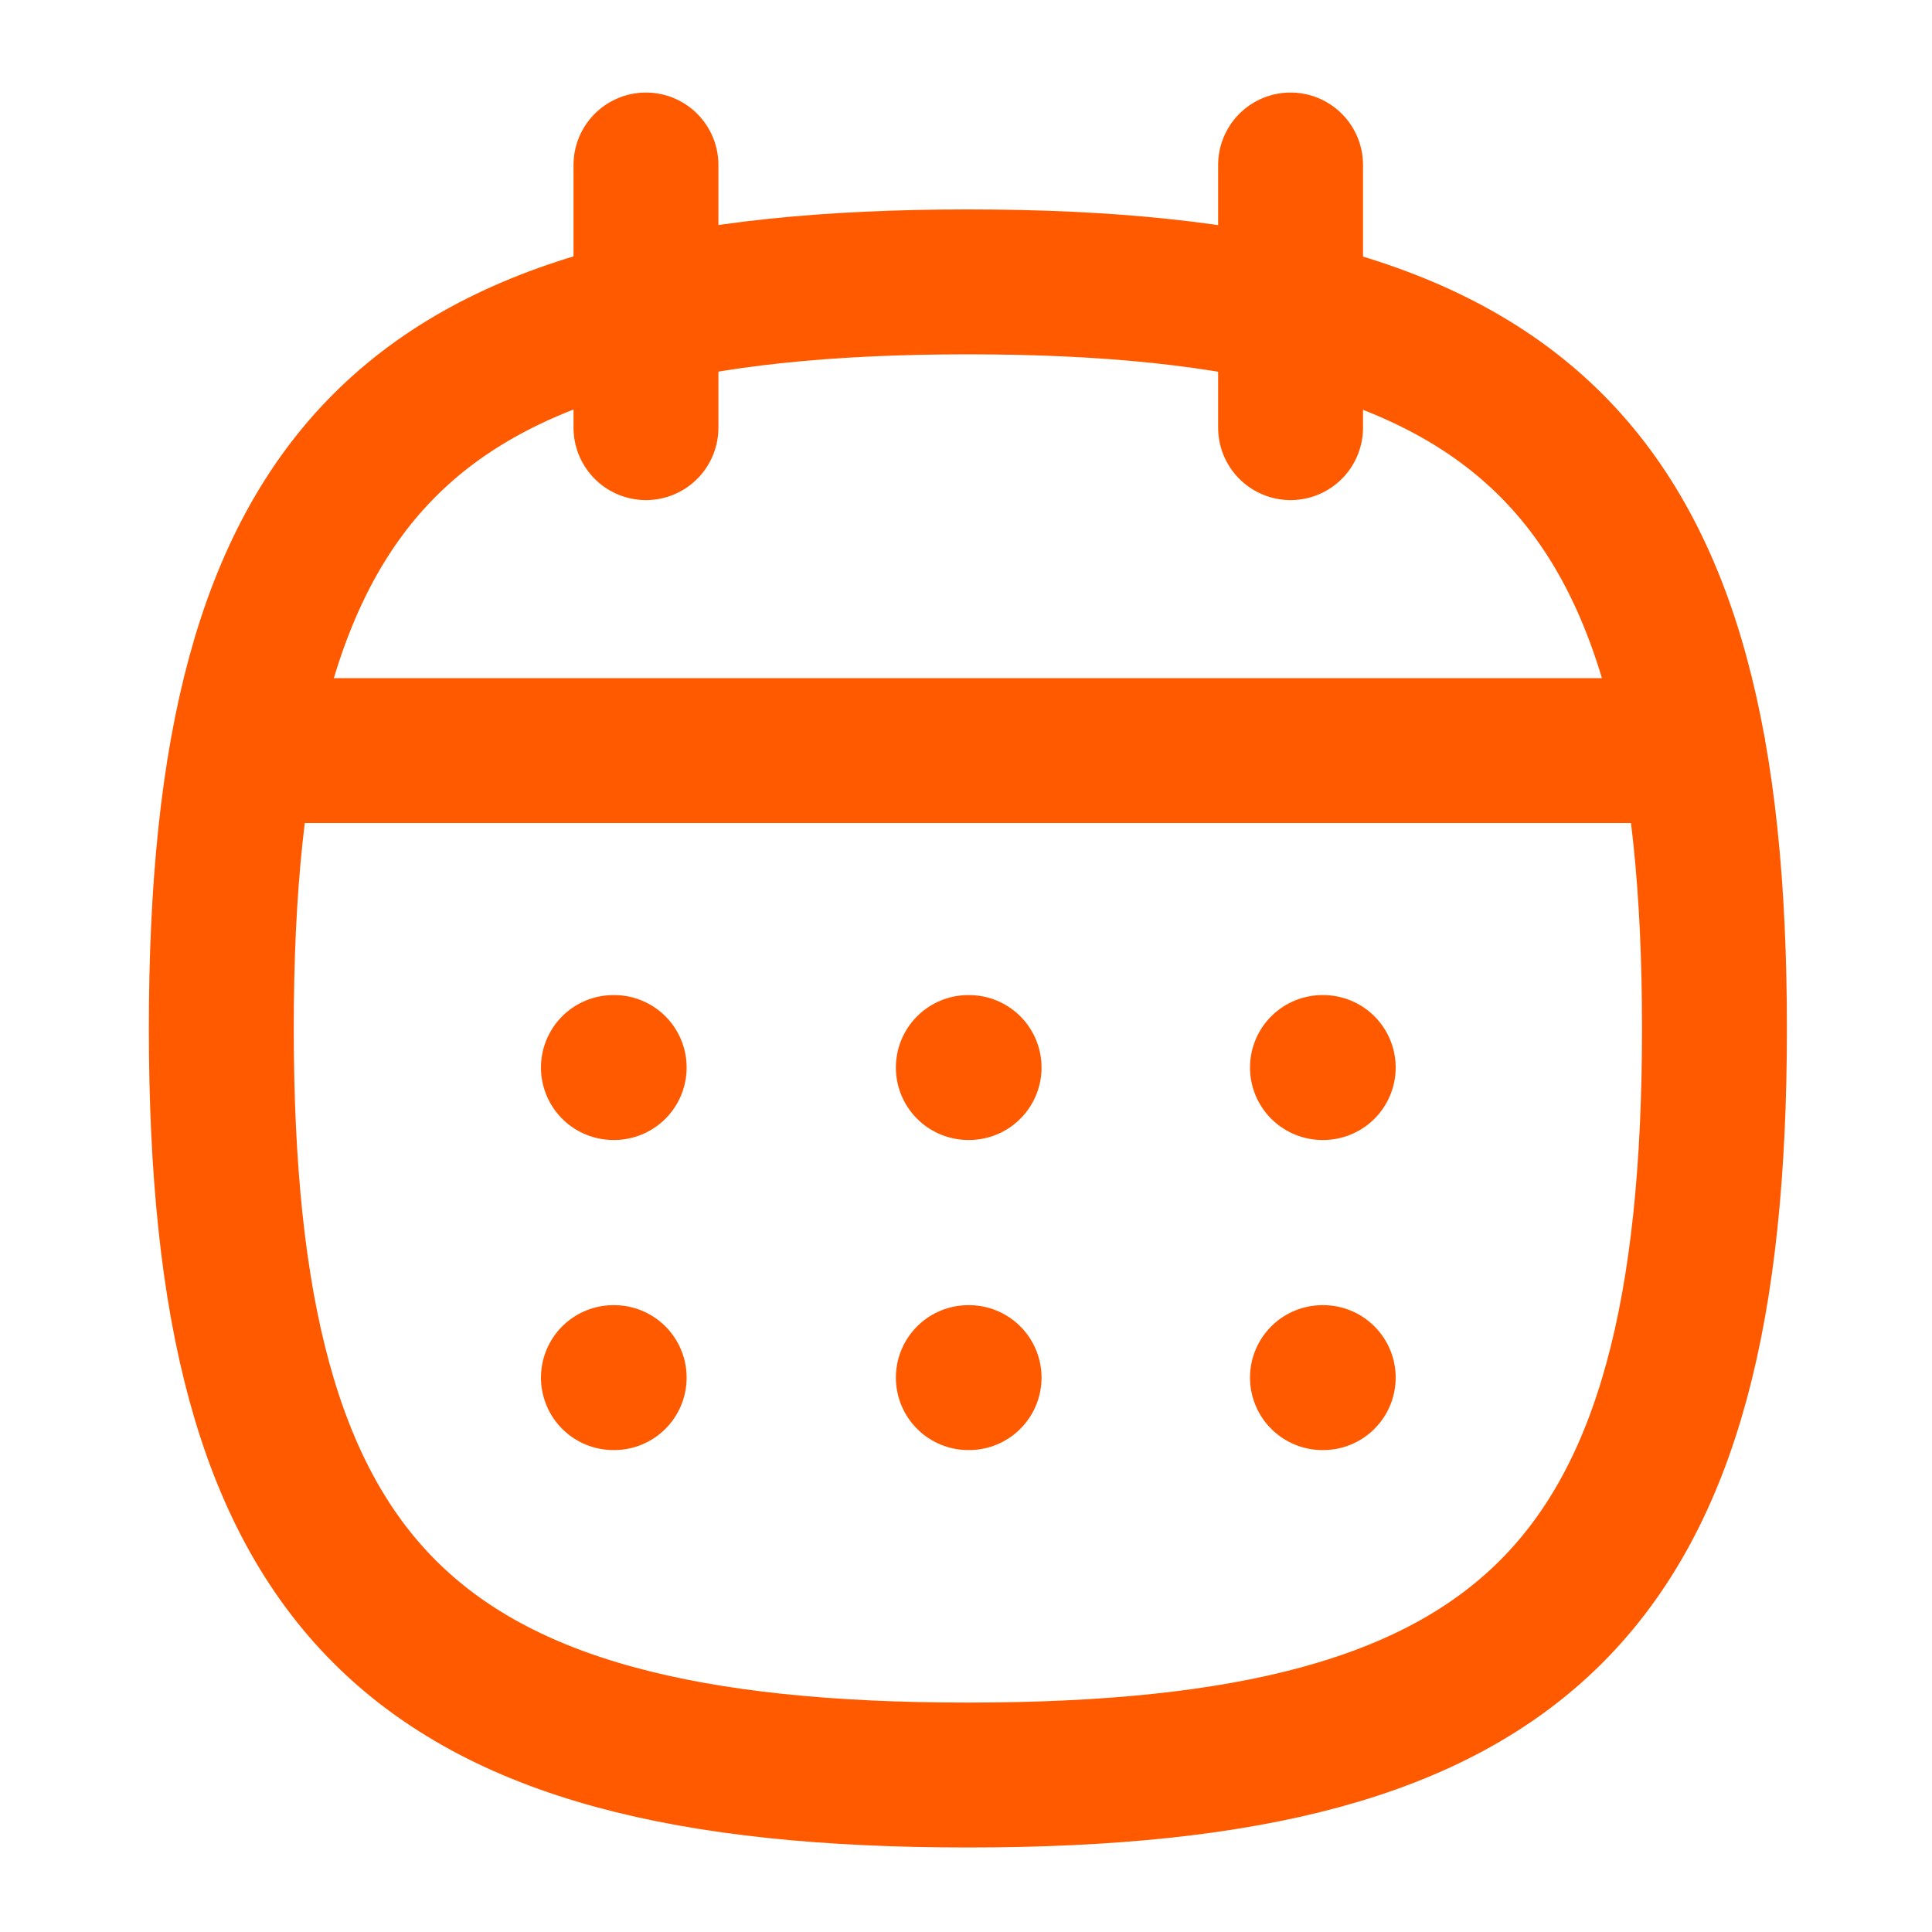 <svg width="20" height="20" viewBox="0 0 20 20" fill="none" xmlns="http://www.w3.org/2000/svg">
<path fill-rule="evenodd" clip-rule="evenodd" d="M2.291 10.646C2.291 4.85 4.224 2.918 10.019 2.918C15.816 2.918 17.748 4.85 17.748 10.646C17.748 16.443 15.816 18.375 10.019 18.375C4.224 18.375 2.291 16.443 2.291 10.646Z" stroke="#FF5A00" stroke-width="1.5" stroke-linecap="round" stroke-linejoin="round"/>
<path d="M2.521 7.77H17.527" stroke="#FF5A00" stroke-width="1.5" stroke-linecap="round" stroke-linejoin="round"/>
<path d="M13.69 11.051H13.698" stroke="#FF5A00" stroke-width="1.5" stroke-linecap="round" stroke-linejoin="round"/>
<path d="M10.024 11.051H10.032" stroke="#FF5A00" stroke-width="1.5" stroke-linecap="round" stroke-linejoin="round"/>
<path d="M6.35 11.051H6.358" stroke="#FF5A00" stroke-width="1.5" stroke-linecap="round" stroke-linejoin="round"/>
<path d="M13.69 14.261H13.698" stroke="#FF5A00" stroke-width="1.5" stroke-linecap="round" stroke-linejoin="round"/>
<path d="M10.024 14.261H10.032" stroke="#FF5A00" stroke-width="1.5" stroke-linecap="round" stroke-linejoin="round"/>
<path d="M6.35 14.261H6.358" stroke="#FF5A00" stroke-width="1.5" stroke-linecap="round" stroke-linejoin="round"/>
<path d="M13.36 1.708V4.427" stroke="#FF5A00" stroke-width="1.5" stroke-linecap="round" stroke-linejoin="round"/>
<path d="M6.687 1.708V4.427" stroke="#FF5A00" stroke-width="1.5" stroke-linecap="round" stroke-linejoin="round"/>
</svg>
